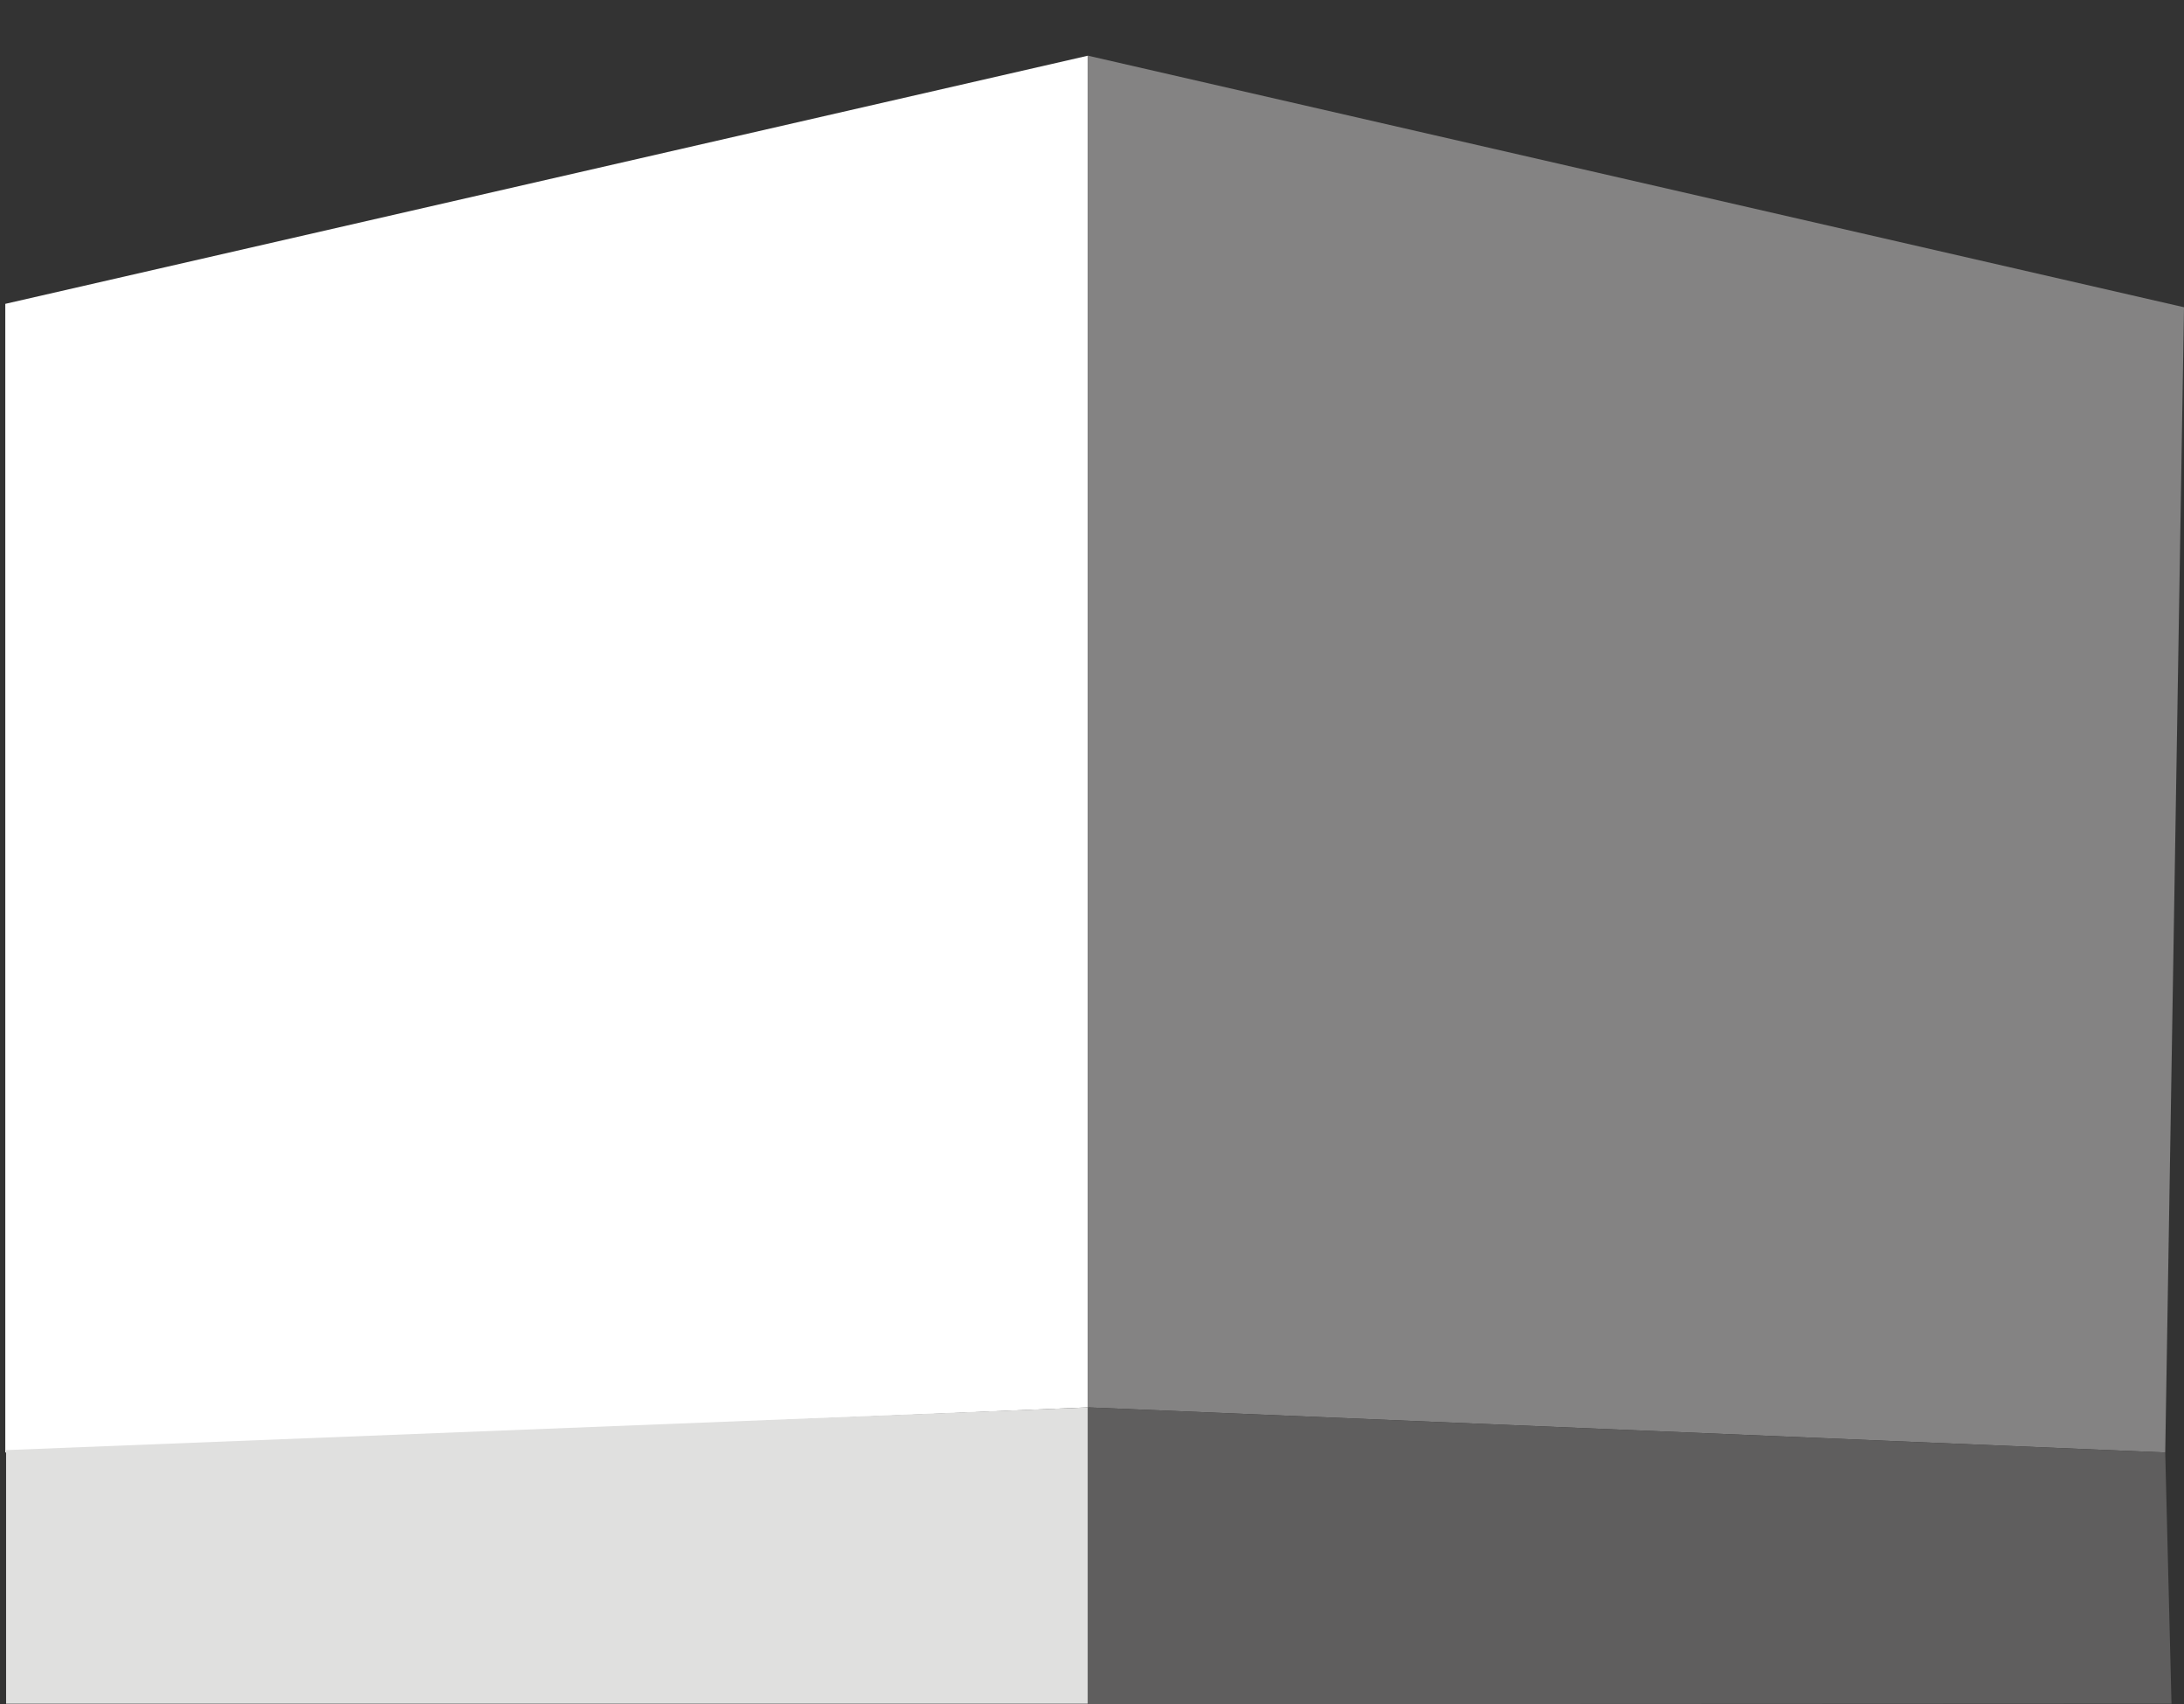 <?xml version="1.0" encoding="utf-8"?>
<!-- Generator: Adobe Illustrator 15.0.0, SVG Export Plug-In . SVG Version: 6.00 Build 0)  -->
<!DOCTYPE svg PUBLIC "-//W3C//DTD SVG 1.1//EN" "http://www.w3.org/Graphics/SVG/1.1/DTD/svg11.dtd">
<svg version="1.1" xmlns="http://www.w3.org/2000/svg" xmlns:xlink="http://www.w3.org/1999/xlink" x="0px" y="0px"
	 width="283.46px" height="221.126px" viewBox="0 0 283.46 221.126" enable-background="new 0 0 283.46 221.126"
	 xml:space="preserve">
<rect x="0" y="0" width="283.46" height="221.126" fill="#333333" stroke="none"/>
<g id="Lager_2">
</g>
<g id="Lager_1">
	<g>
		<polygon fill="#FFFFFF" points="141.203,182.611 0.687,188.464 0.687,39.425 141.203,7.225 		"/>
		<polygon fill="#848383" points="141.203,182.611 281.024,188.464 283.46,39.866 141.203,7.225 		"/>
		<polygon fill="#E0E0DF" points="141.203,221.058 0.791,221.058 0.791,188.156 141.203,182.611 		"/>
		<polygon fill="#5F5E5E" points="281.837,221.058 141.203,221.126 141.203,182.611 281.024,188.464 		"/>
	</g>
</g>
</svg>
